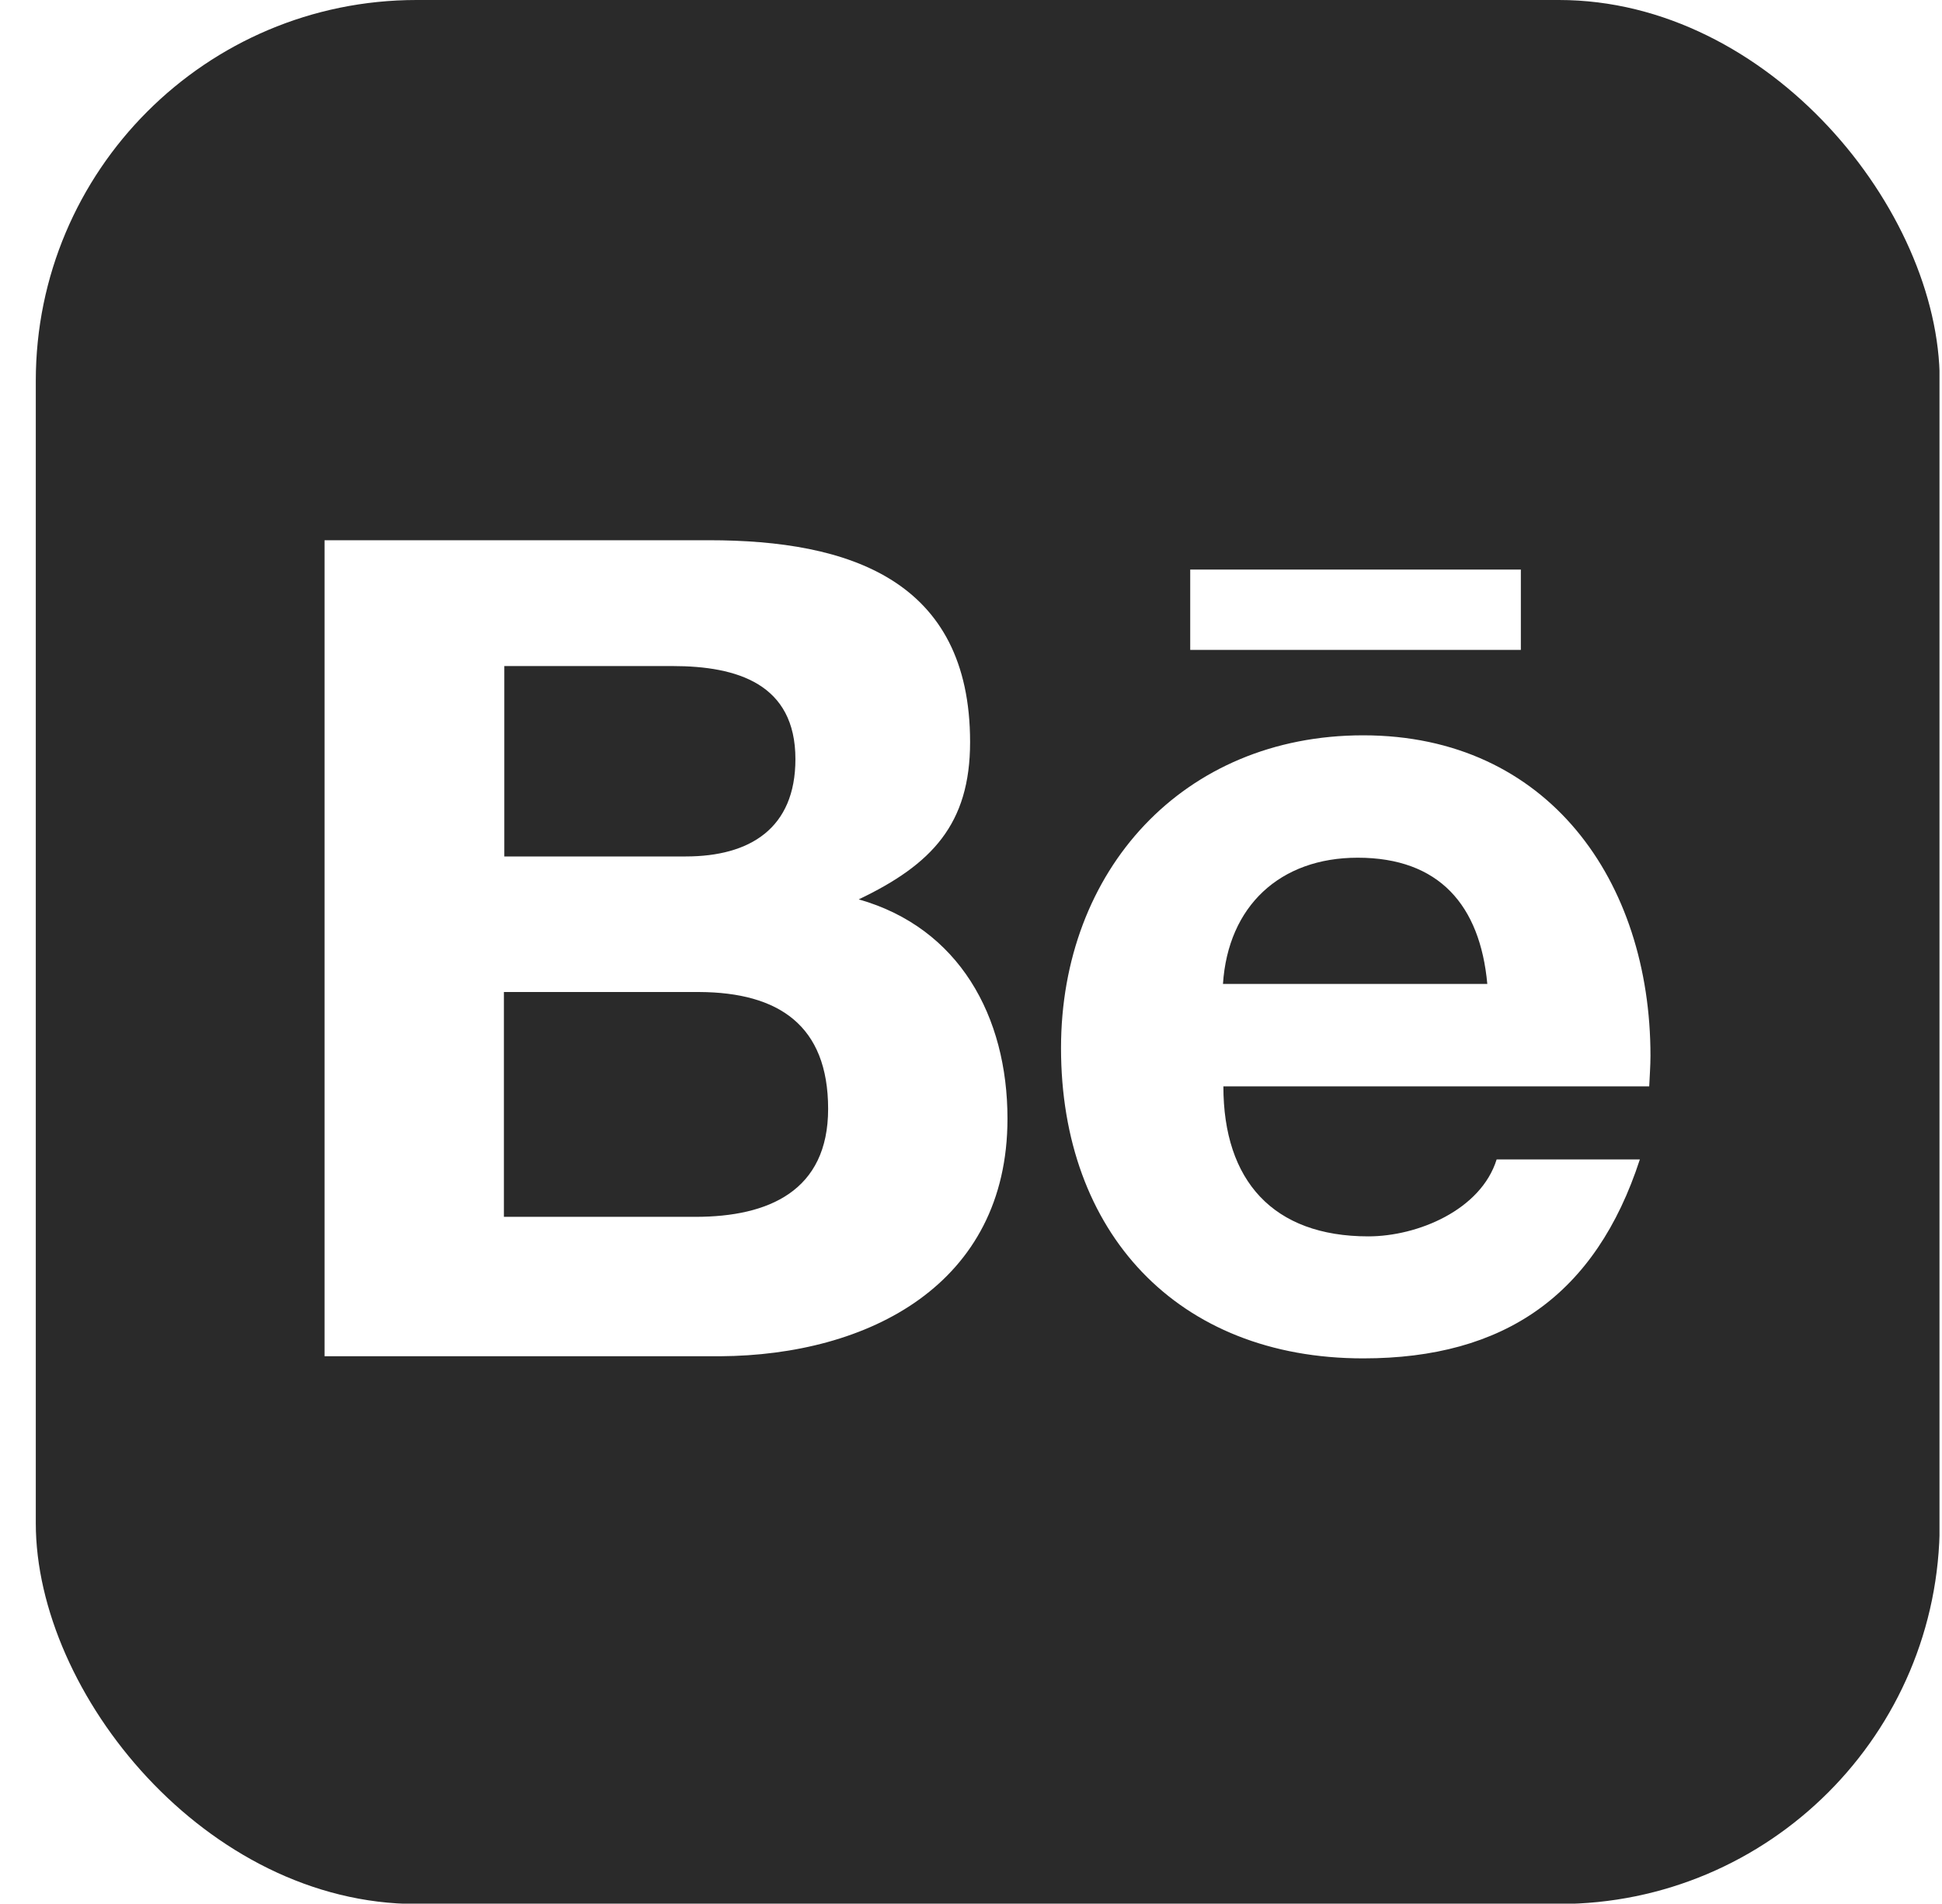 <svg width="51" height="50" viewBox="0 0 51 50" fill="none" xmlns="http://www.w3.org/2000/svg">
<g clip-path="url(#clip0_1_1439)">
<path d="M21.748 29.12C21.748 31.274 20.186 31.955 18.266 31.955H13.233V26.051H18.367C20.442 26.062 21.748 26.922 21.748 29.12ZM20.889 19.935C20.889 17.959 19.36 17.491 17.663 17.491H13.244V22.491H18.009C19.695 22.491 20.889 21.754 20.889 19.935ZM35.655 22.524C33.612 22.524 32.251 23.797 32.117 25.839H39.059C38.869 23.774 37.797 22.524 35.655 22.524ZM50.934 5.348V44.634C50.934 47.591 48.534 49.991 45.577 49.991H6.291C3.333 49.991 0.934 47.591 0.934 44.634V5.348C0.934 2.39 3.333 -0.009 6.291 -0.009H45.577C48.534 -0.009 50.934 2.39 50.934 5.348ZM31.257 17.067H39.94V14.957H31.257V17.067ZM26.458 29.377C26.458 26.687 25.186 24.366 22.552 23.618C24.471 22.703 25.476 21.642 25.476 19.488C25.476 15.225 22.295 14.187 18.623 14.187H8.523V35.616H18.913C22.809 35.593 26.458 33.73 26.458 29.377ZM43.344 27.725C43.344 23.138 40.655 19.31 35.8 19.31C31.067 19.31 27.864 22.859 27.864 27.524C27.864 32.357 30.911 35.672 35.8 35.672C39.505 35.672 41.905 34.009 43.065 30.448H39.304C38.891 31.776 37.228 32.468 35.934 32.468C33.434 32.468 32.128 31.006 32.128 28.529H43.311C43.322 28.272 43.344 27.993 43.344 27.725Z" fill="#2A2A2A"/>
</g>
<defs>
<clipPath id="clip0_1_1439">
<rect x="0.94" y="0" width="50" height="50" rx="10" fill="white"/>
</clipPath>
</defs>
</svg>
